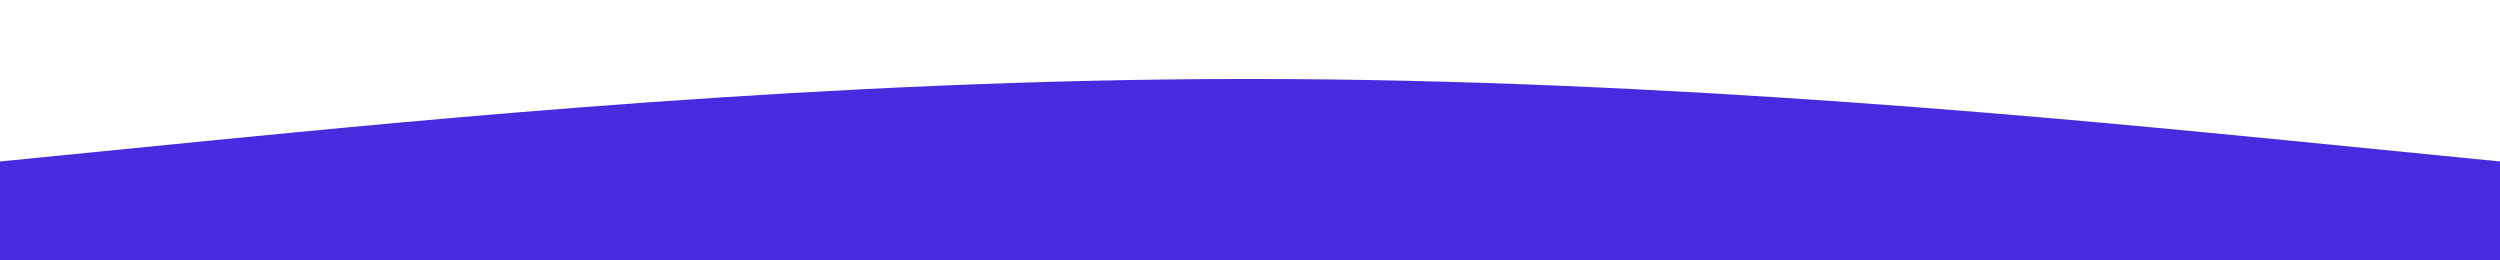 <?xml version="1.0" encoding="utf-8"?>
<!-- Generator: Adobe Illustrator 25.4.1, SVG Export Plug-In . SVG Version: 6.00 Build 0)  -->
<svg version="1.1" id="Layer_1" xmlns="http://www.w3.org/2000/svg" xmlns:xlink="http://www.w3.org/1999/xlink" x="0px" y="0px"
	 viewBox="0 0 1440 150" style="enable-background:new 0 0 1440 150;" xml:space="preserve">
<style type="text/css">
	.st0{fill:#492BDF;}
</style>
<path class="st0" d="M0,93l120-11.9c120-11.7,360-35.8,600-35.6c240-0.1,480,23.9,600,35.6L1440,93v57h-120c-120,0-360,0-600,0
	s-480,0-600,0H0V93z"/>
</svg>

